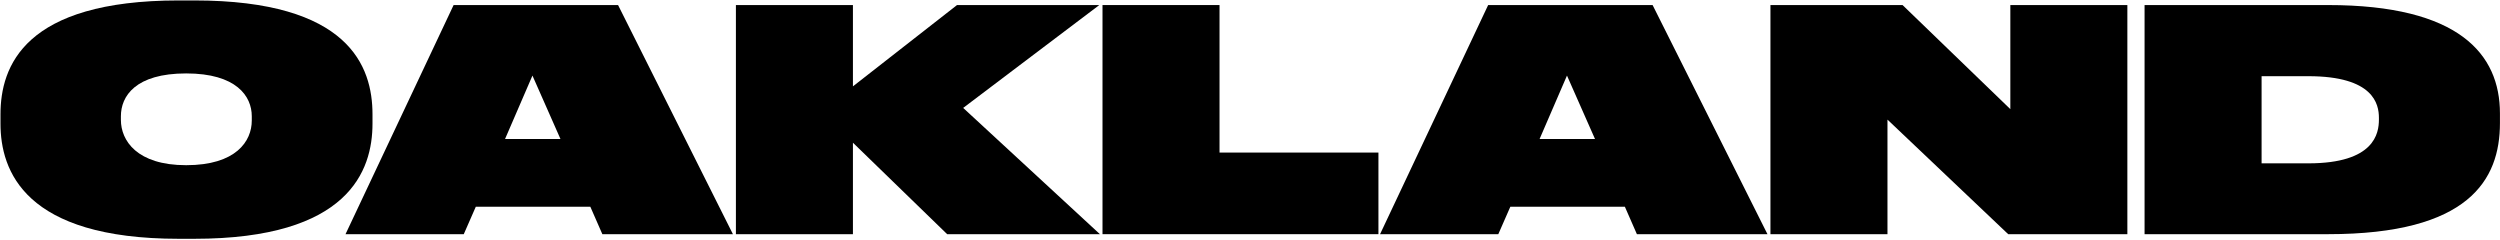 <svg width="2338" height="224" viewBox="0 0 2338 224" fill="none" xmlns="http://www.w3.org/2000/svg">
<path d="M167.208 0.408C22.632 0.408 0.456 62.04 0.456 106.968V115.608C0.456 159.672 22.92 223.32 167.208 223.32H181.608C326.184 223.32 348.36 159.672 348.36 115.608V106.968C348.36 62.04 326.472 0.408 181.608 0.408H167.208ZM235.464 108.696V112.728C235.464 132.024 220.776 154.488 174.12 154.488C128.04 154.488 113.064 131.448 113.064 112.152V108.696C113.064 89.976 126.6 68.664 174.12 68.664C221.064 68.664 235.464 89.976 235.464 108.696Z" fill="black"/>
<path d="M524.153 130.008H472.312L497.945 70.68L524.153 130.008ZM563.32 219H685.432L578.008 4.728H424.216L323.129 219H433.721L444.953 193.368H552.089L563.32 219Z" fill="black"/>
<path d="M797.66 219V133.464L885.788 219H1028.64L900.764 100.92L1028.06 4.728H895.004L797.66 80.76V4.728H688.22V219H797.66Z" fill="black"/>
<path d="M1031.06 4.728V219H1289.11V142.68H1140.5V4.728H1031.06Z" fill="black"/>
<path d="M1491.65 130.008H1439.81L1465.44 70.68L1491.65 130.008ZM1530.82 219H1652.93L1545.51 4.728H1391.72L1290.63 219H1401.22L1412.45 193.368H1519.59L1530.82 219Z" fill="black"/>
<path d="M1655.72 4.728V219H1765.16V111.864L1878.06 219H1989.51V4.728H1880.07V102.072L1779.27 4.728H1655.72Z" fill="black"/>
<path d="M2005.6 219H2177.24C2308.86 219 2337.95 168.312 2337.95 115.032V106.104C2337.95 50.52 2299.64 4.728 2177.24 4.728H2005.6V219ZM2115.04 71.256H2158.81C2219.87 71.256 2224.76 97.464 2224.76 110.136V111.864C2224.76 124.536 2220.73 152.76 2158.81 152.76H2115.04V71.256Z" fill="black"/>
</svg>
